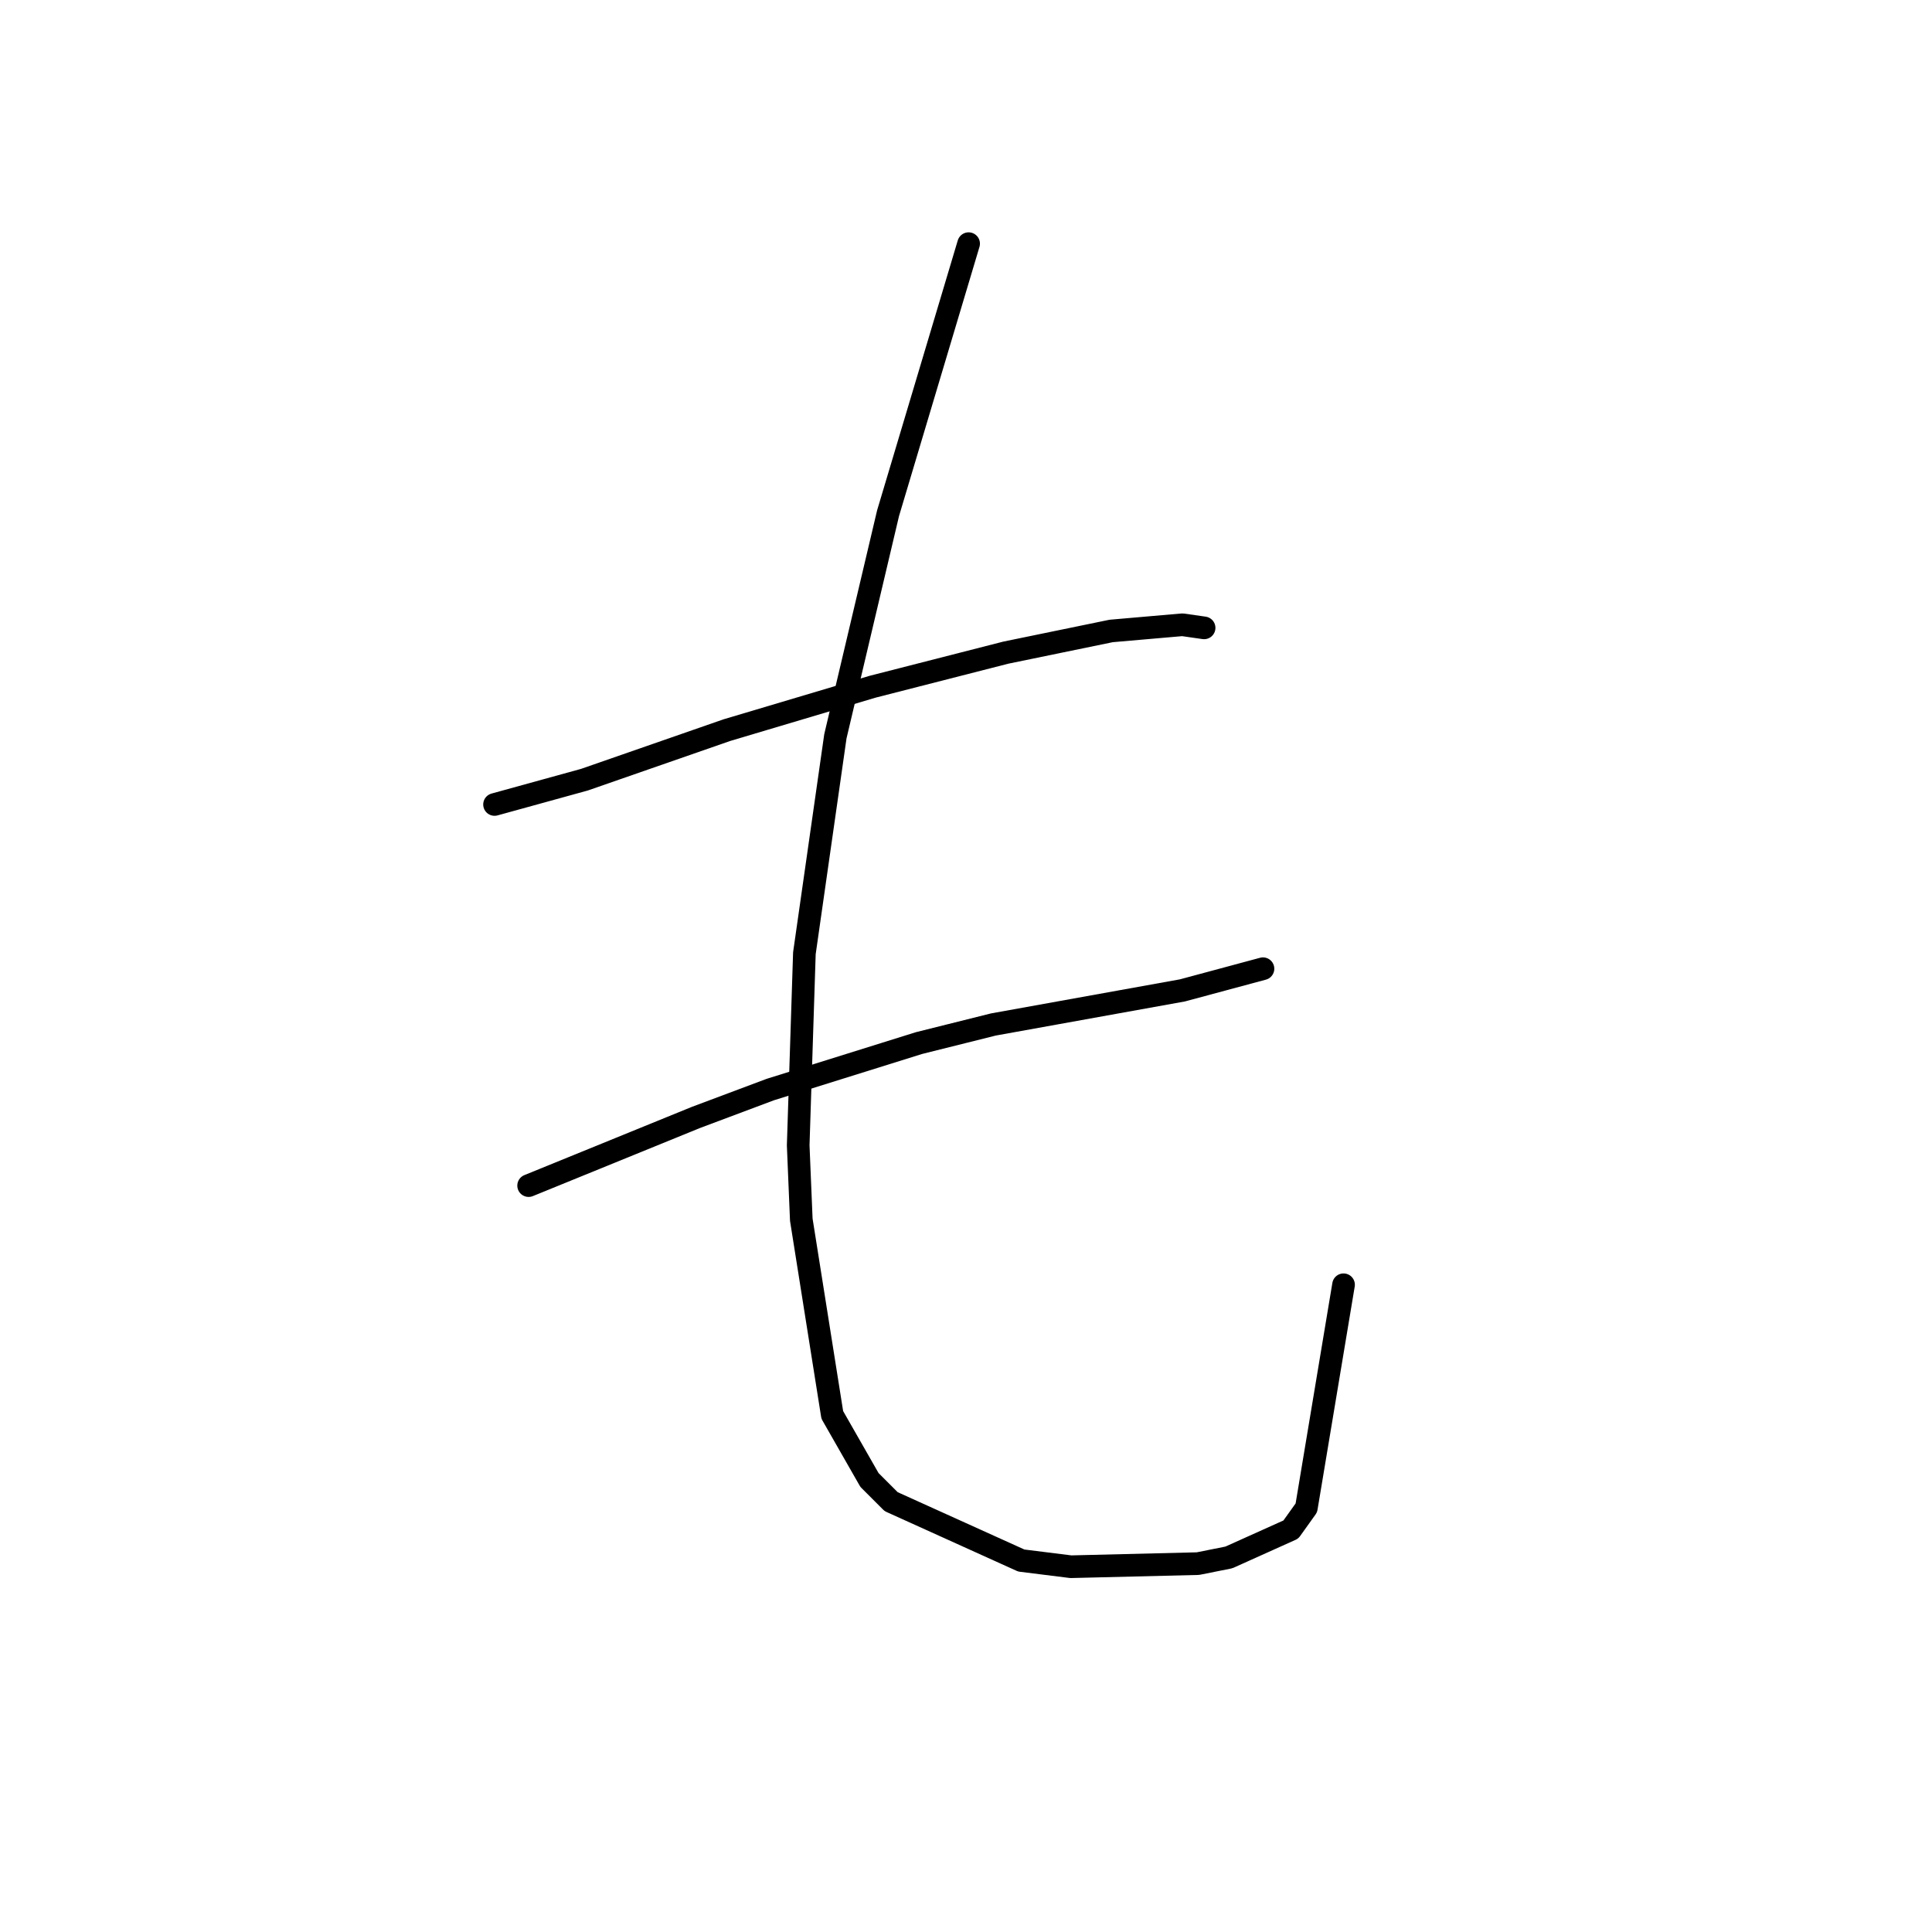 <?xml version="1.0" standalone="no"?>
    <svg width="256" height="256" xmlns="http://www.w3.org/2000/svg" version="1.1">
    <polyline stroke="black" stroke-width="3" stroke-linecap="round" fill="transparent" stroke-linejoin="round" points="65.529 106.598 77.436 103.314 96.322 96.745 115.619 90.997 133.273 86.48 147.233 83.606 156.676 82.785 159.55 83.196 159.55 83.196 " />
        <polyline stroke="black" stroke-width="3" stroke-linecap="round" fill="transparent" stroke-linejoin="round" points="70.045 157.099 92.216 148.066 102.07 144.371 121.777 138.212 131.631 135.749 156.676 131.233 167.351 128.359 167.351 128.359 " />
        <polyline stroke="black" stroke-width="3" stroke-linecap="round" fill="transparent" stroke-linejoin="round" points="128.347 32.285 117.672 68.005 110.692 97.566 106.586 126.306 105.765 151.761 106.176 161.615 110.281 187.481 115.208 196.103 118.082 198.977 135.326 206.778 141.895 207.599 158.729 207.188 162.834 206.367 171.046 202.672 173.099 199.798 178.026 170.237 178.026 170.237 " />
        </svg>